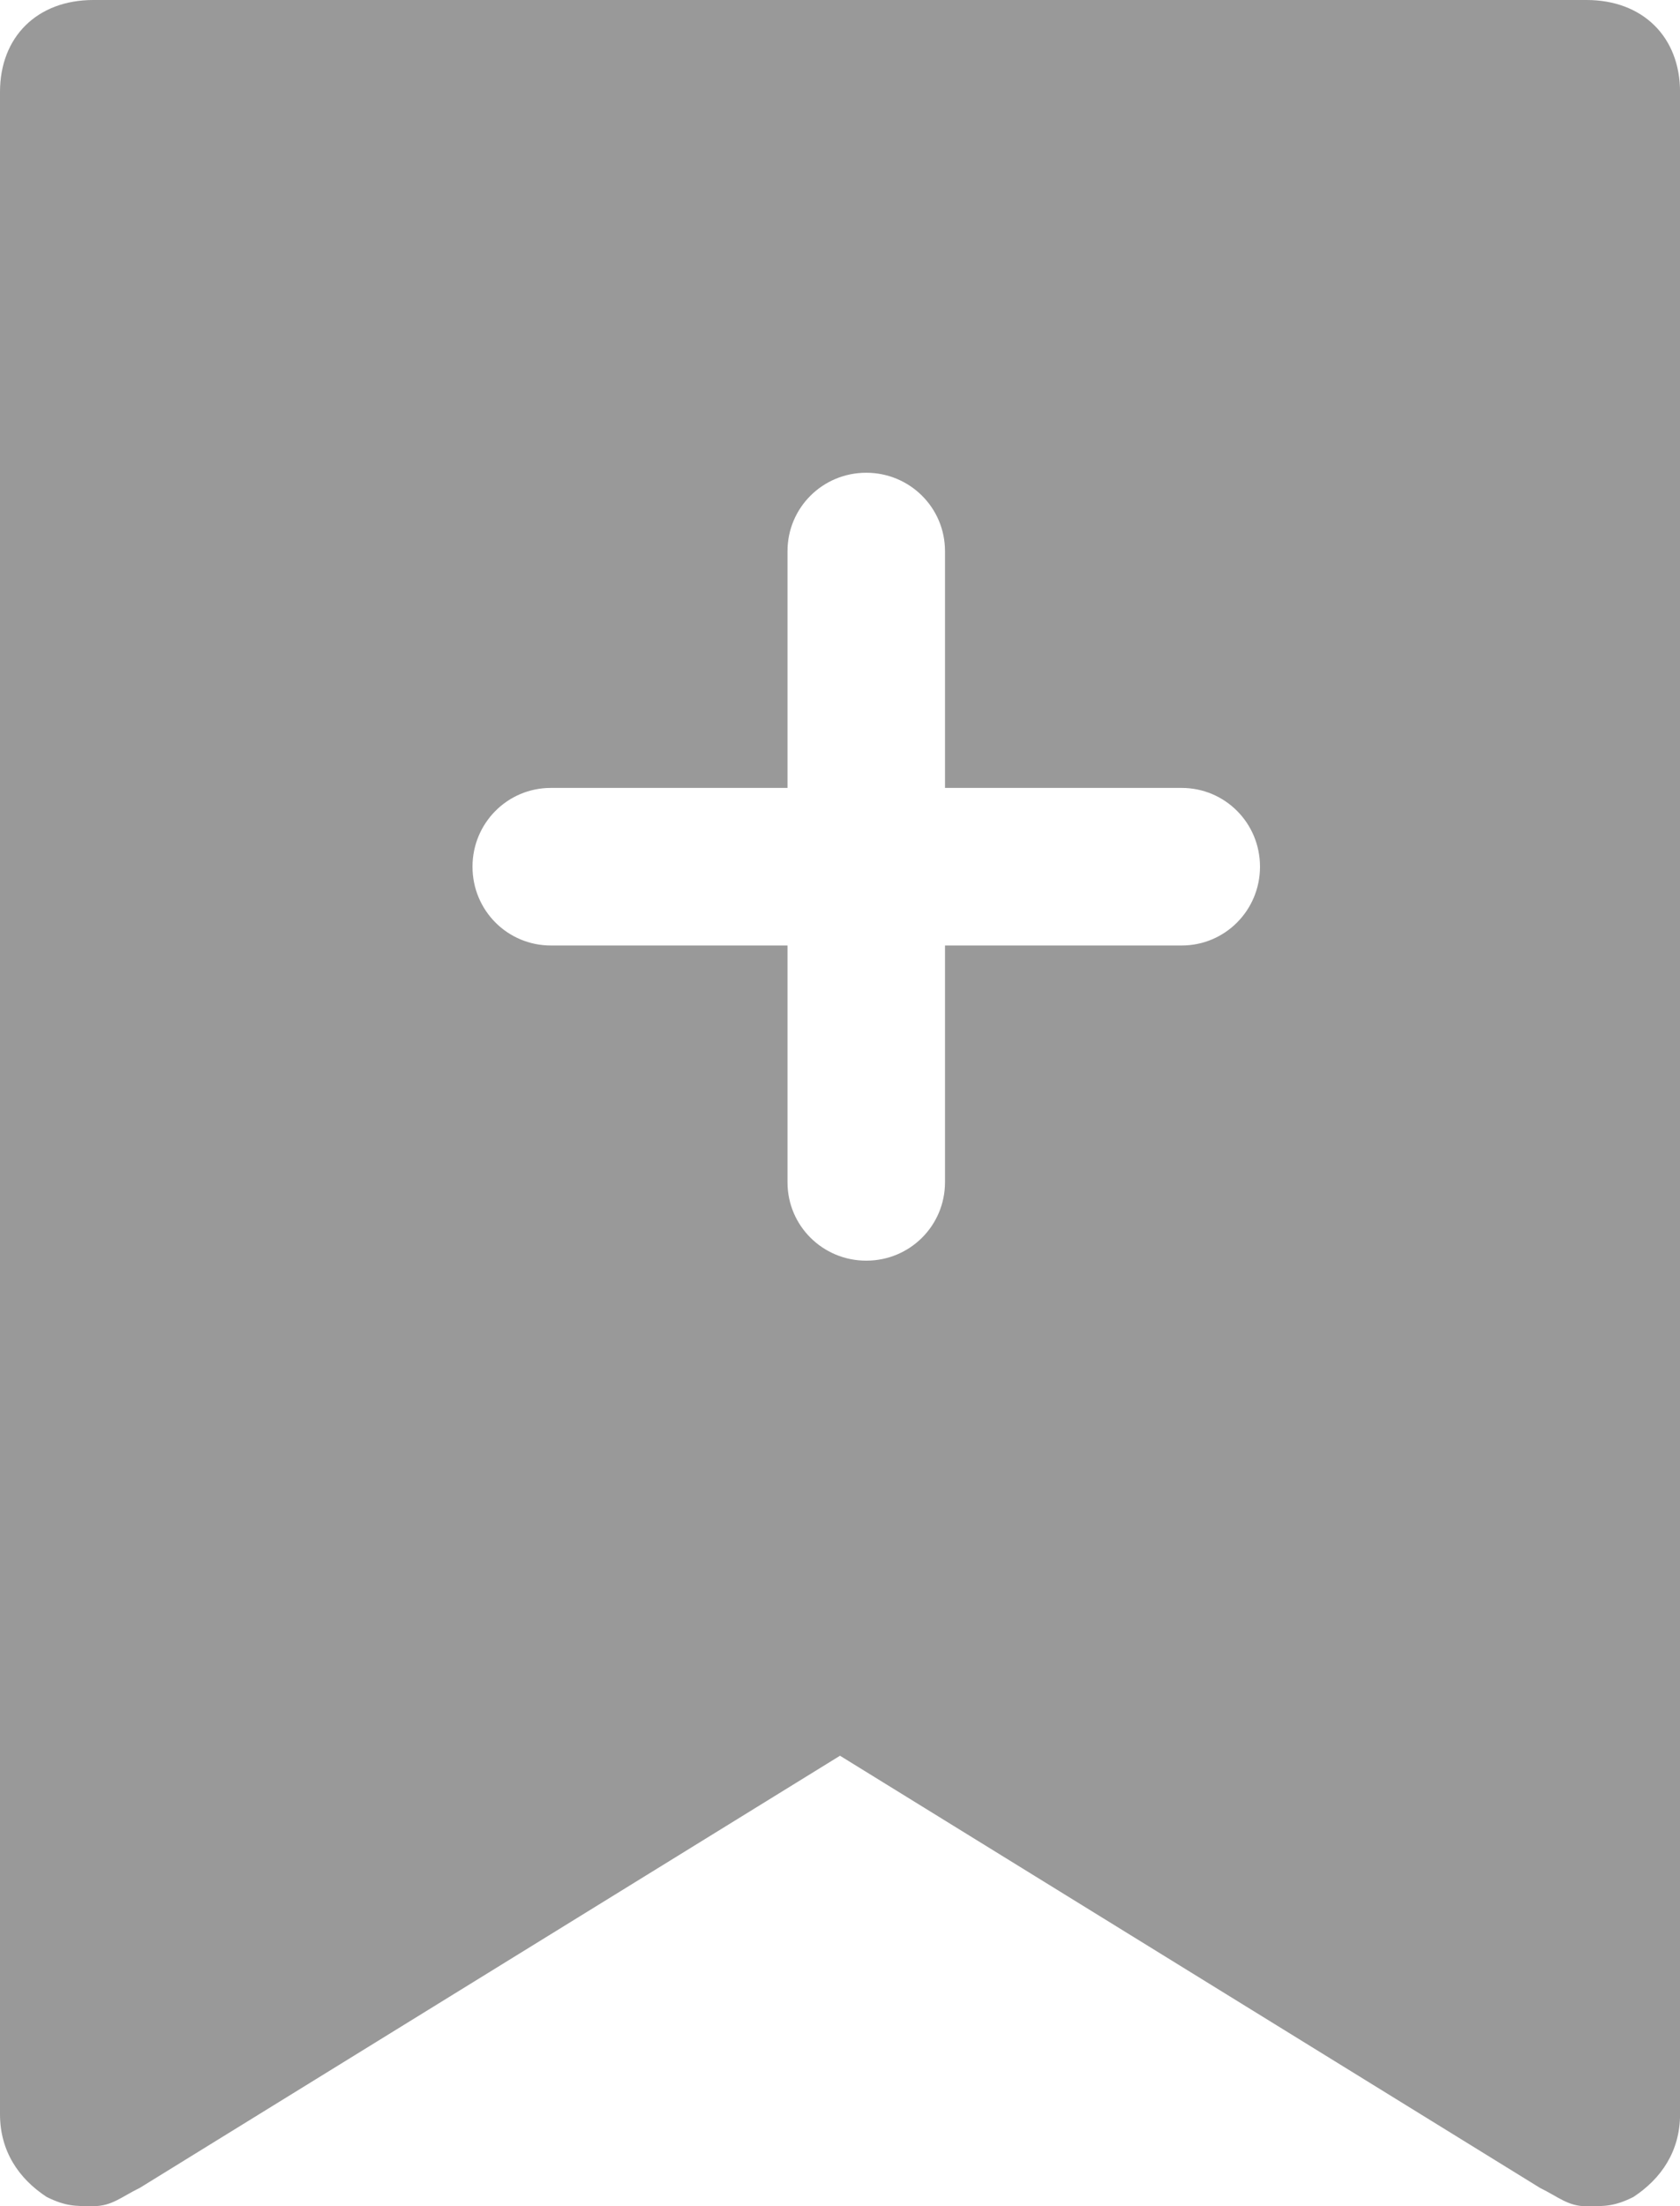 <svg width="32" height="42" viewBox="0 0 32 42" xmlns="http://www.w3.org/2000/svg"><g id="Following" fill="none" fill-rule="evenodd"><g id="Following-Tab-Zero-State" fill="#999"><path d="M18 15v-4.507C18 9.663 17.328 9 16.5 9c-.834 0-1.5.668-1.5 1.493V15h-4.507C9.663 15 9 15.672 9 16.5c0 .834.668 1.5 1.493 1.5H15v4.507c0 .83.672 1.493 1.5 1.493.834 0 1.5-.668 1.5-1.493V18h4.507c.83 0 1.493-.672 1.493-1.5 0-.834-.668-1.5-1.493-1.5H18zM30.22 0H1.777C.71 0 0 .7 0 1.75v38.5c0 .7.355 1.225.888 1.574.355.176.533.176.888.176.357 0 .533-.176.89-.35L16 33.425l13.333 8.227c.355.174.534.35.888.35.356 0 .535 0 .89-.176.533-.35.89-.874.89-1.575V1.75C32 .7 31.288 0 30.22 0z" id="Follow-XL"/></g></g></svg>
